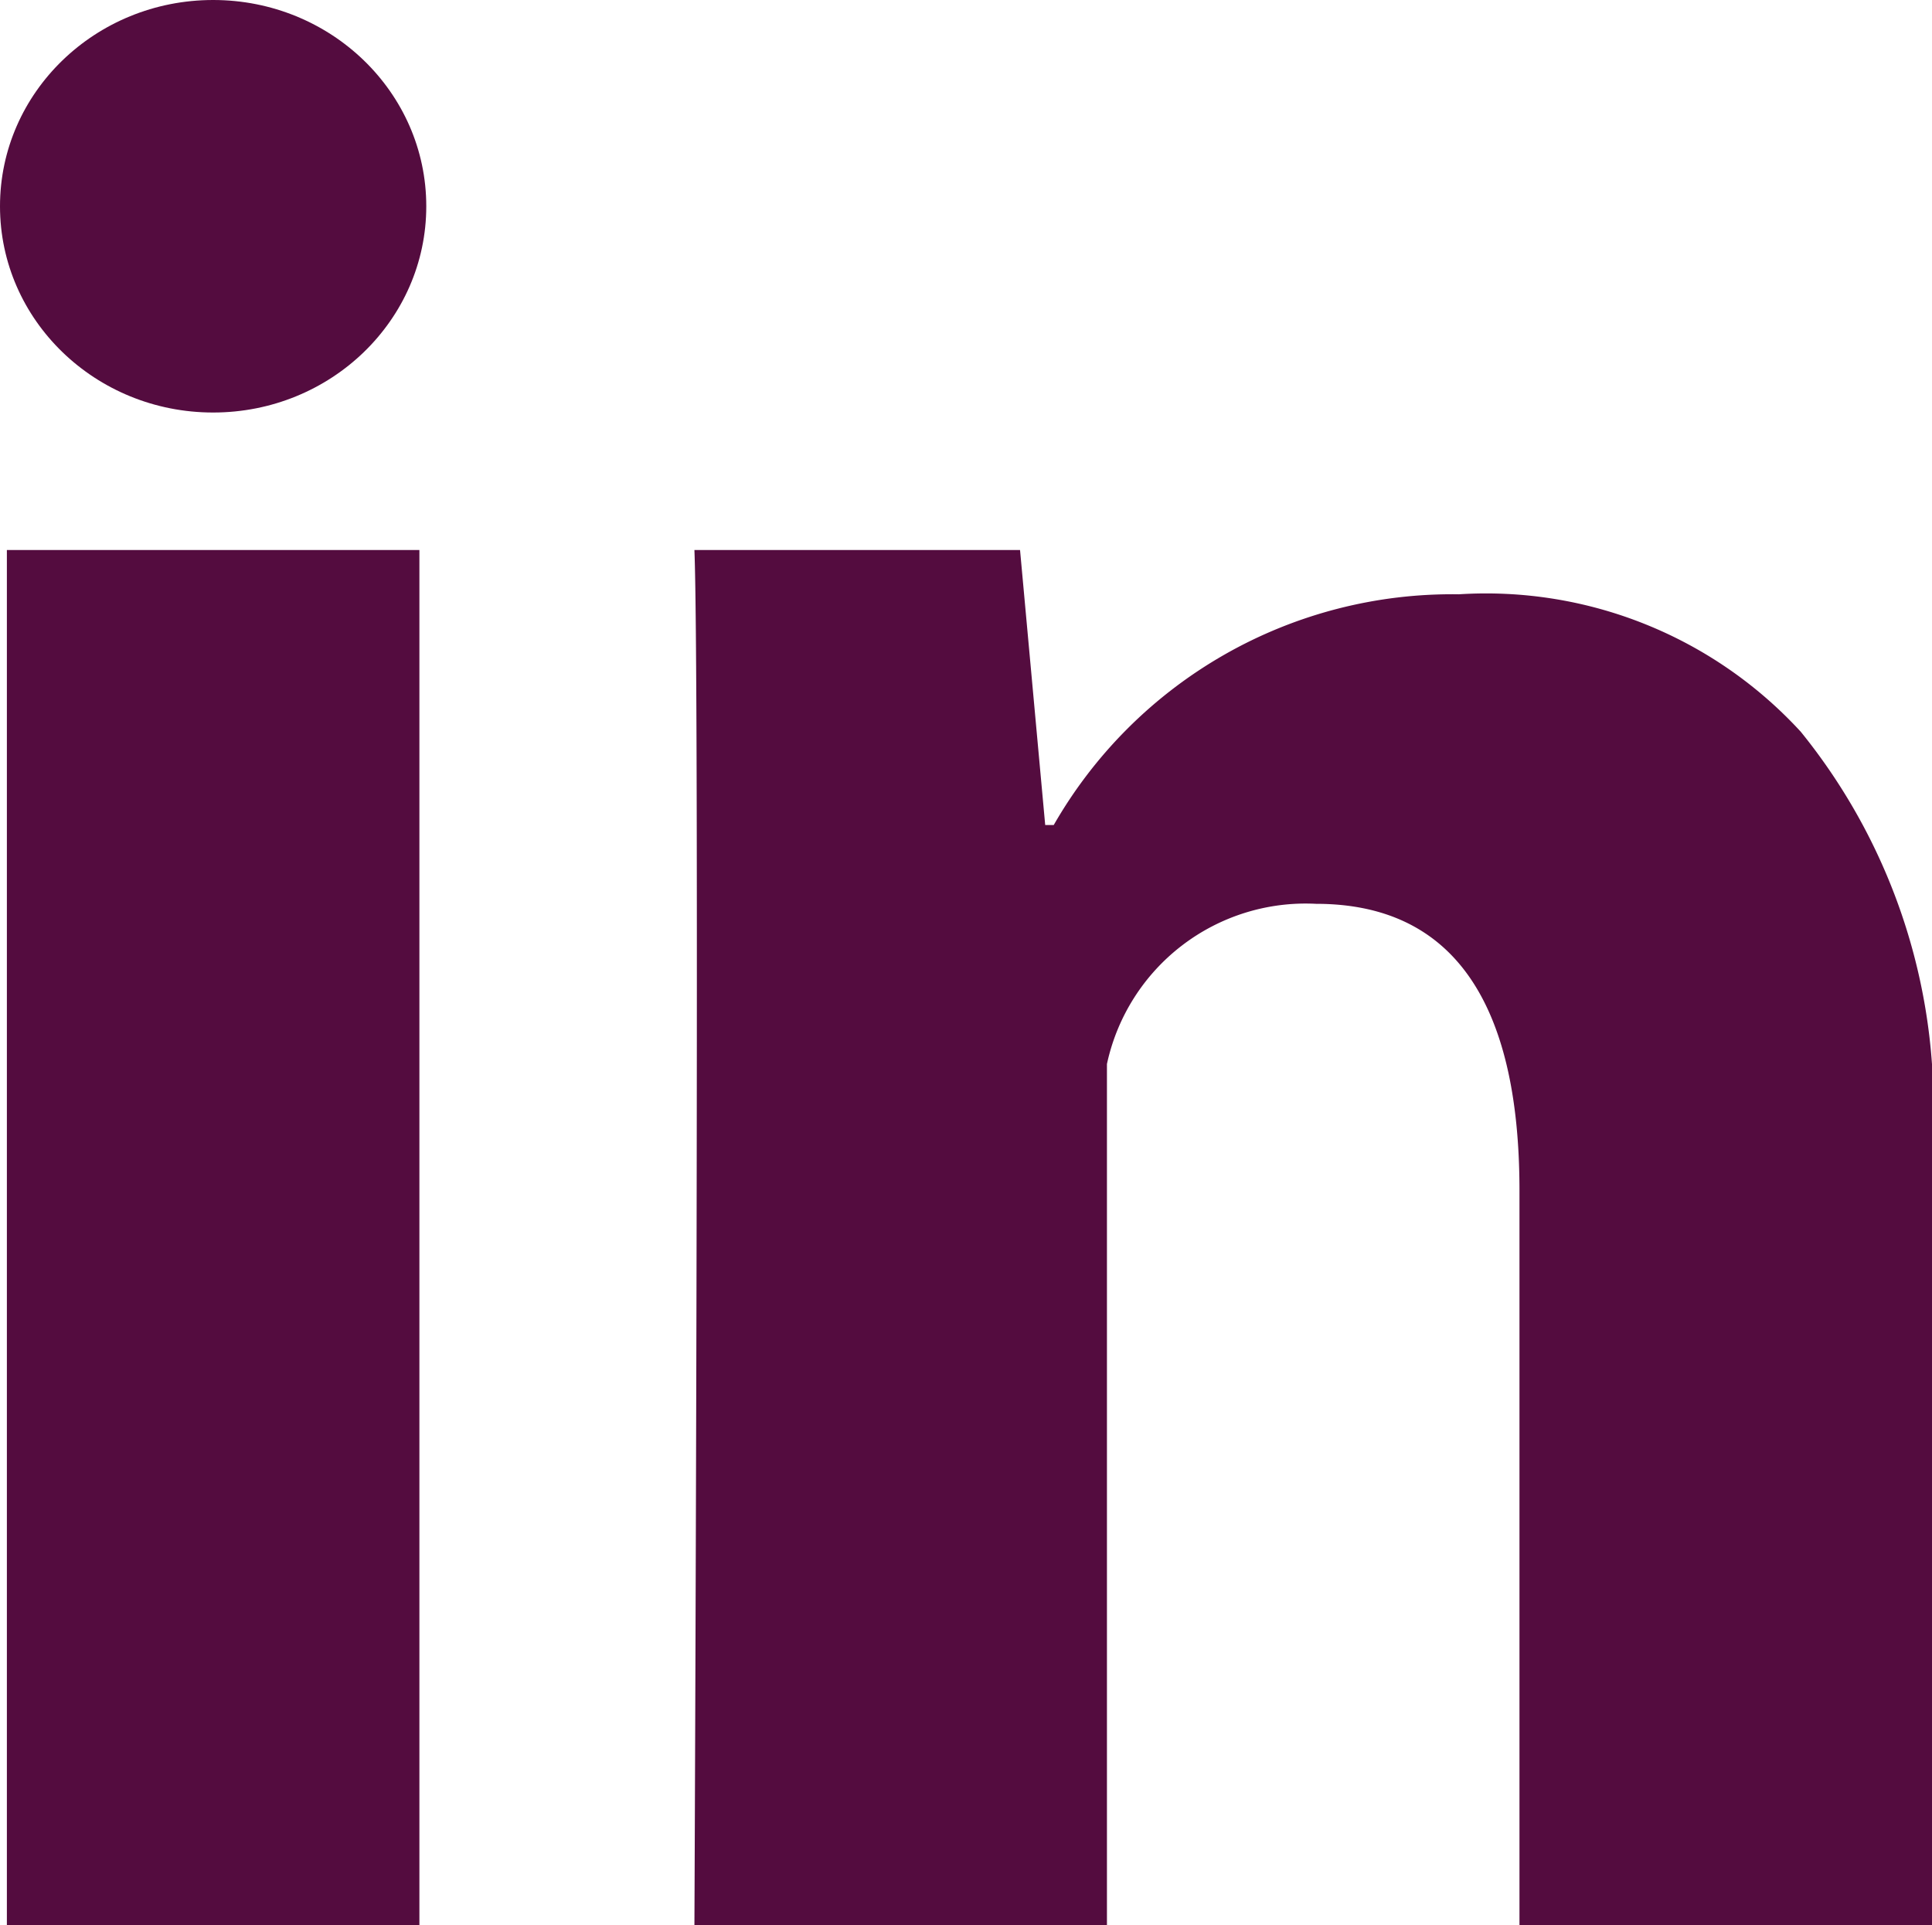 <svg xmlns="http://www.w3.org/2000/svg" width="14.05" height="14" viewBox="0 0 14.05 14">
  <g id="iconfinder_social-linkedin_216394" transform="translate(-4.95 -5)">
    <g id="Group_1" data-name="Group 1">
      <path id="Path_1" data-name="Path 1" d="M8,19H5V9H8Zm11,0H16V13.658c0-1.392-.5-2.085-1.479-2.085A1.478,1.478,0,0,0,13,12.738V19H10s.04-9,0-10h2.368l.183,2h.062a3.339,3.339,0,0,1,2.946-1.678,3.106,3.106,0,0,1,2.487,1A4.327,4.327,0,0,1,19,13.353Z" fill="#540c3f"/>
    </g>
    <g id="Group_2" data-name="Group 2">
      <ellipse id="Ellipse_1" data-name="Ellipse 1" cx="1.55" cy="1.5" rx="1.55" ry="1.5" transform="translate(4.95 5)" fill="#540c3f"/>
    </g>
  </g>
</svg>

